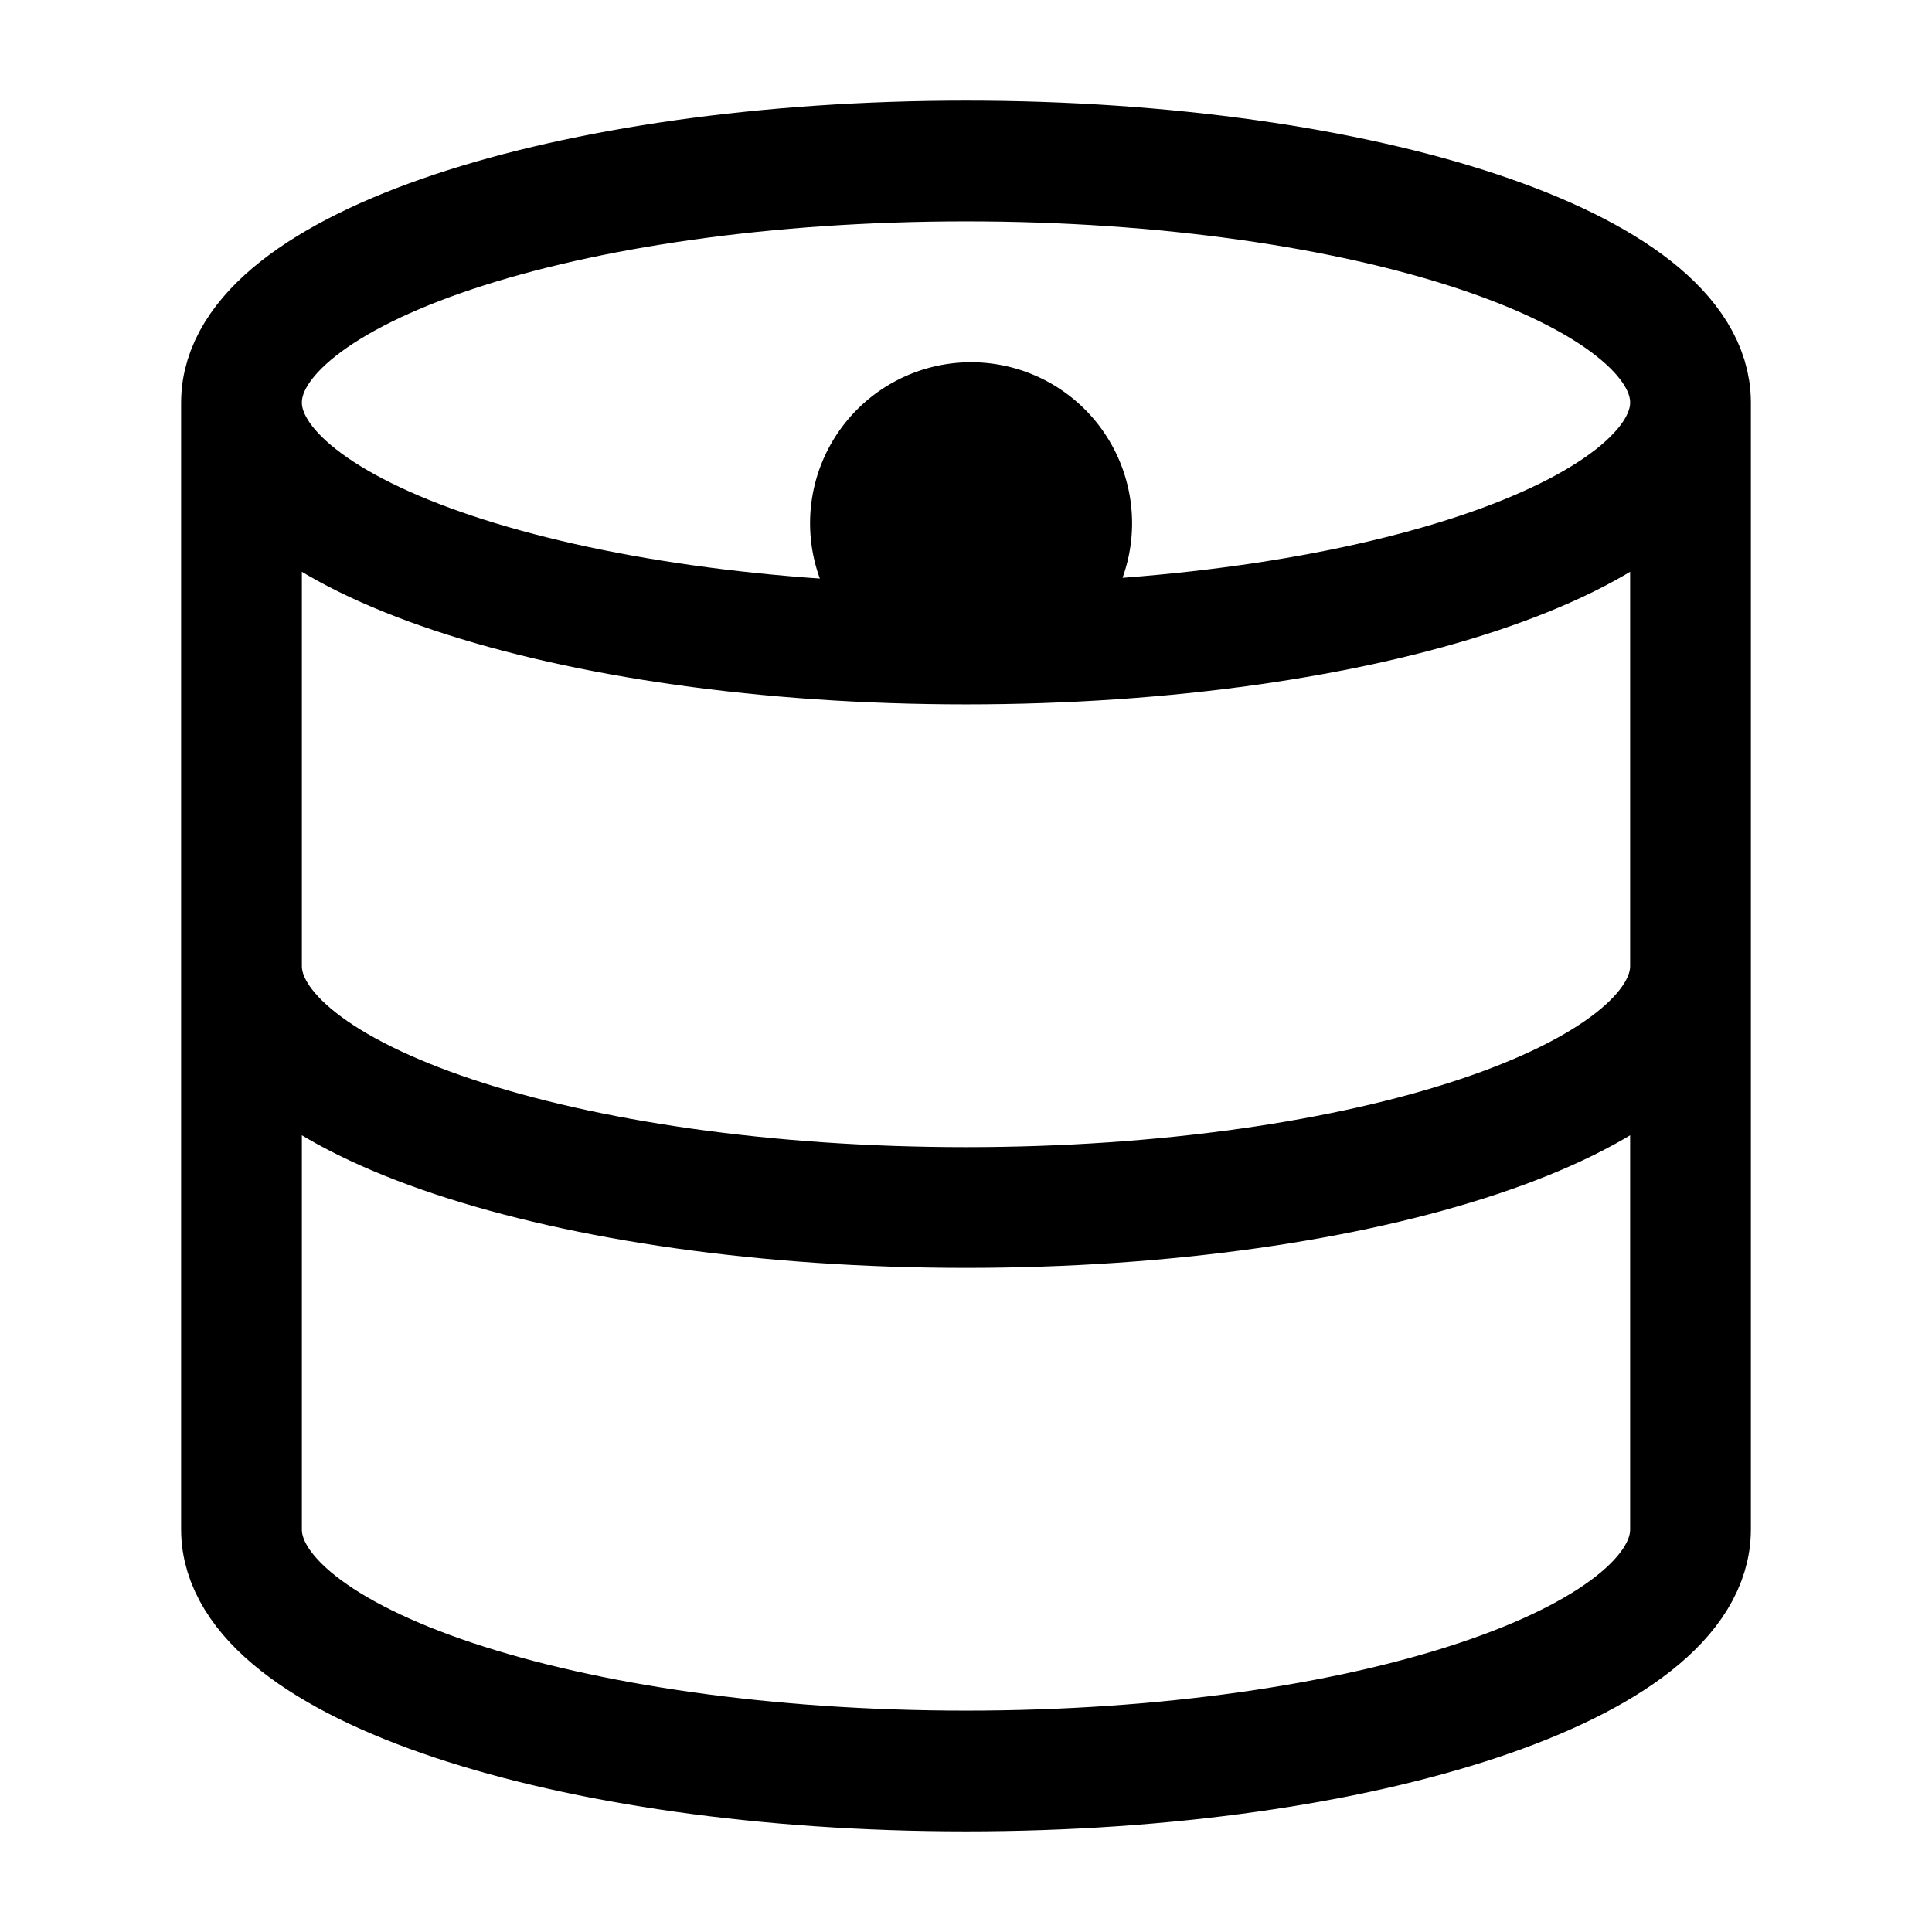 <svg xmlns="http://www.w3.org/2000/svg" width="24" height="24" fill="none" viewBox="0 0 24 24">
  <path fill="color(display-p3 .769 .894 .337)" d="M14.063 6.5a2 2 0 1 1-4 0 2 2 0 0 1 4 0Z"/>
  <path stroke="#000" stroke-width="1.5" d="M21 5c0 1.657-4.03 3-9 3S3 6.657 3 5m18 0c0-1.657-4.03-3-9-3S3 3.343 3 5m18 0v14c0 1.657-4.03 3-9 3s-9-1.343-9-3V5m18 7c0 1.657-4.03 3-9 3s-9-1.343-9-3"/>
</svg>
